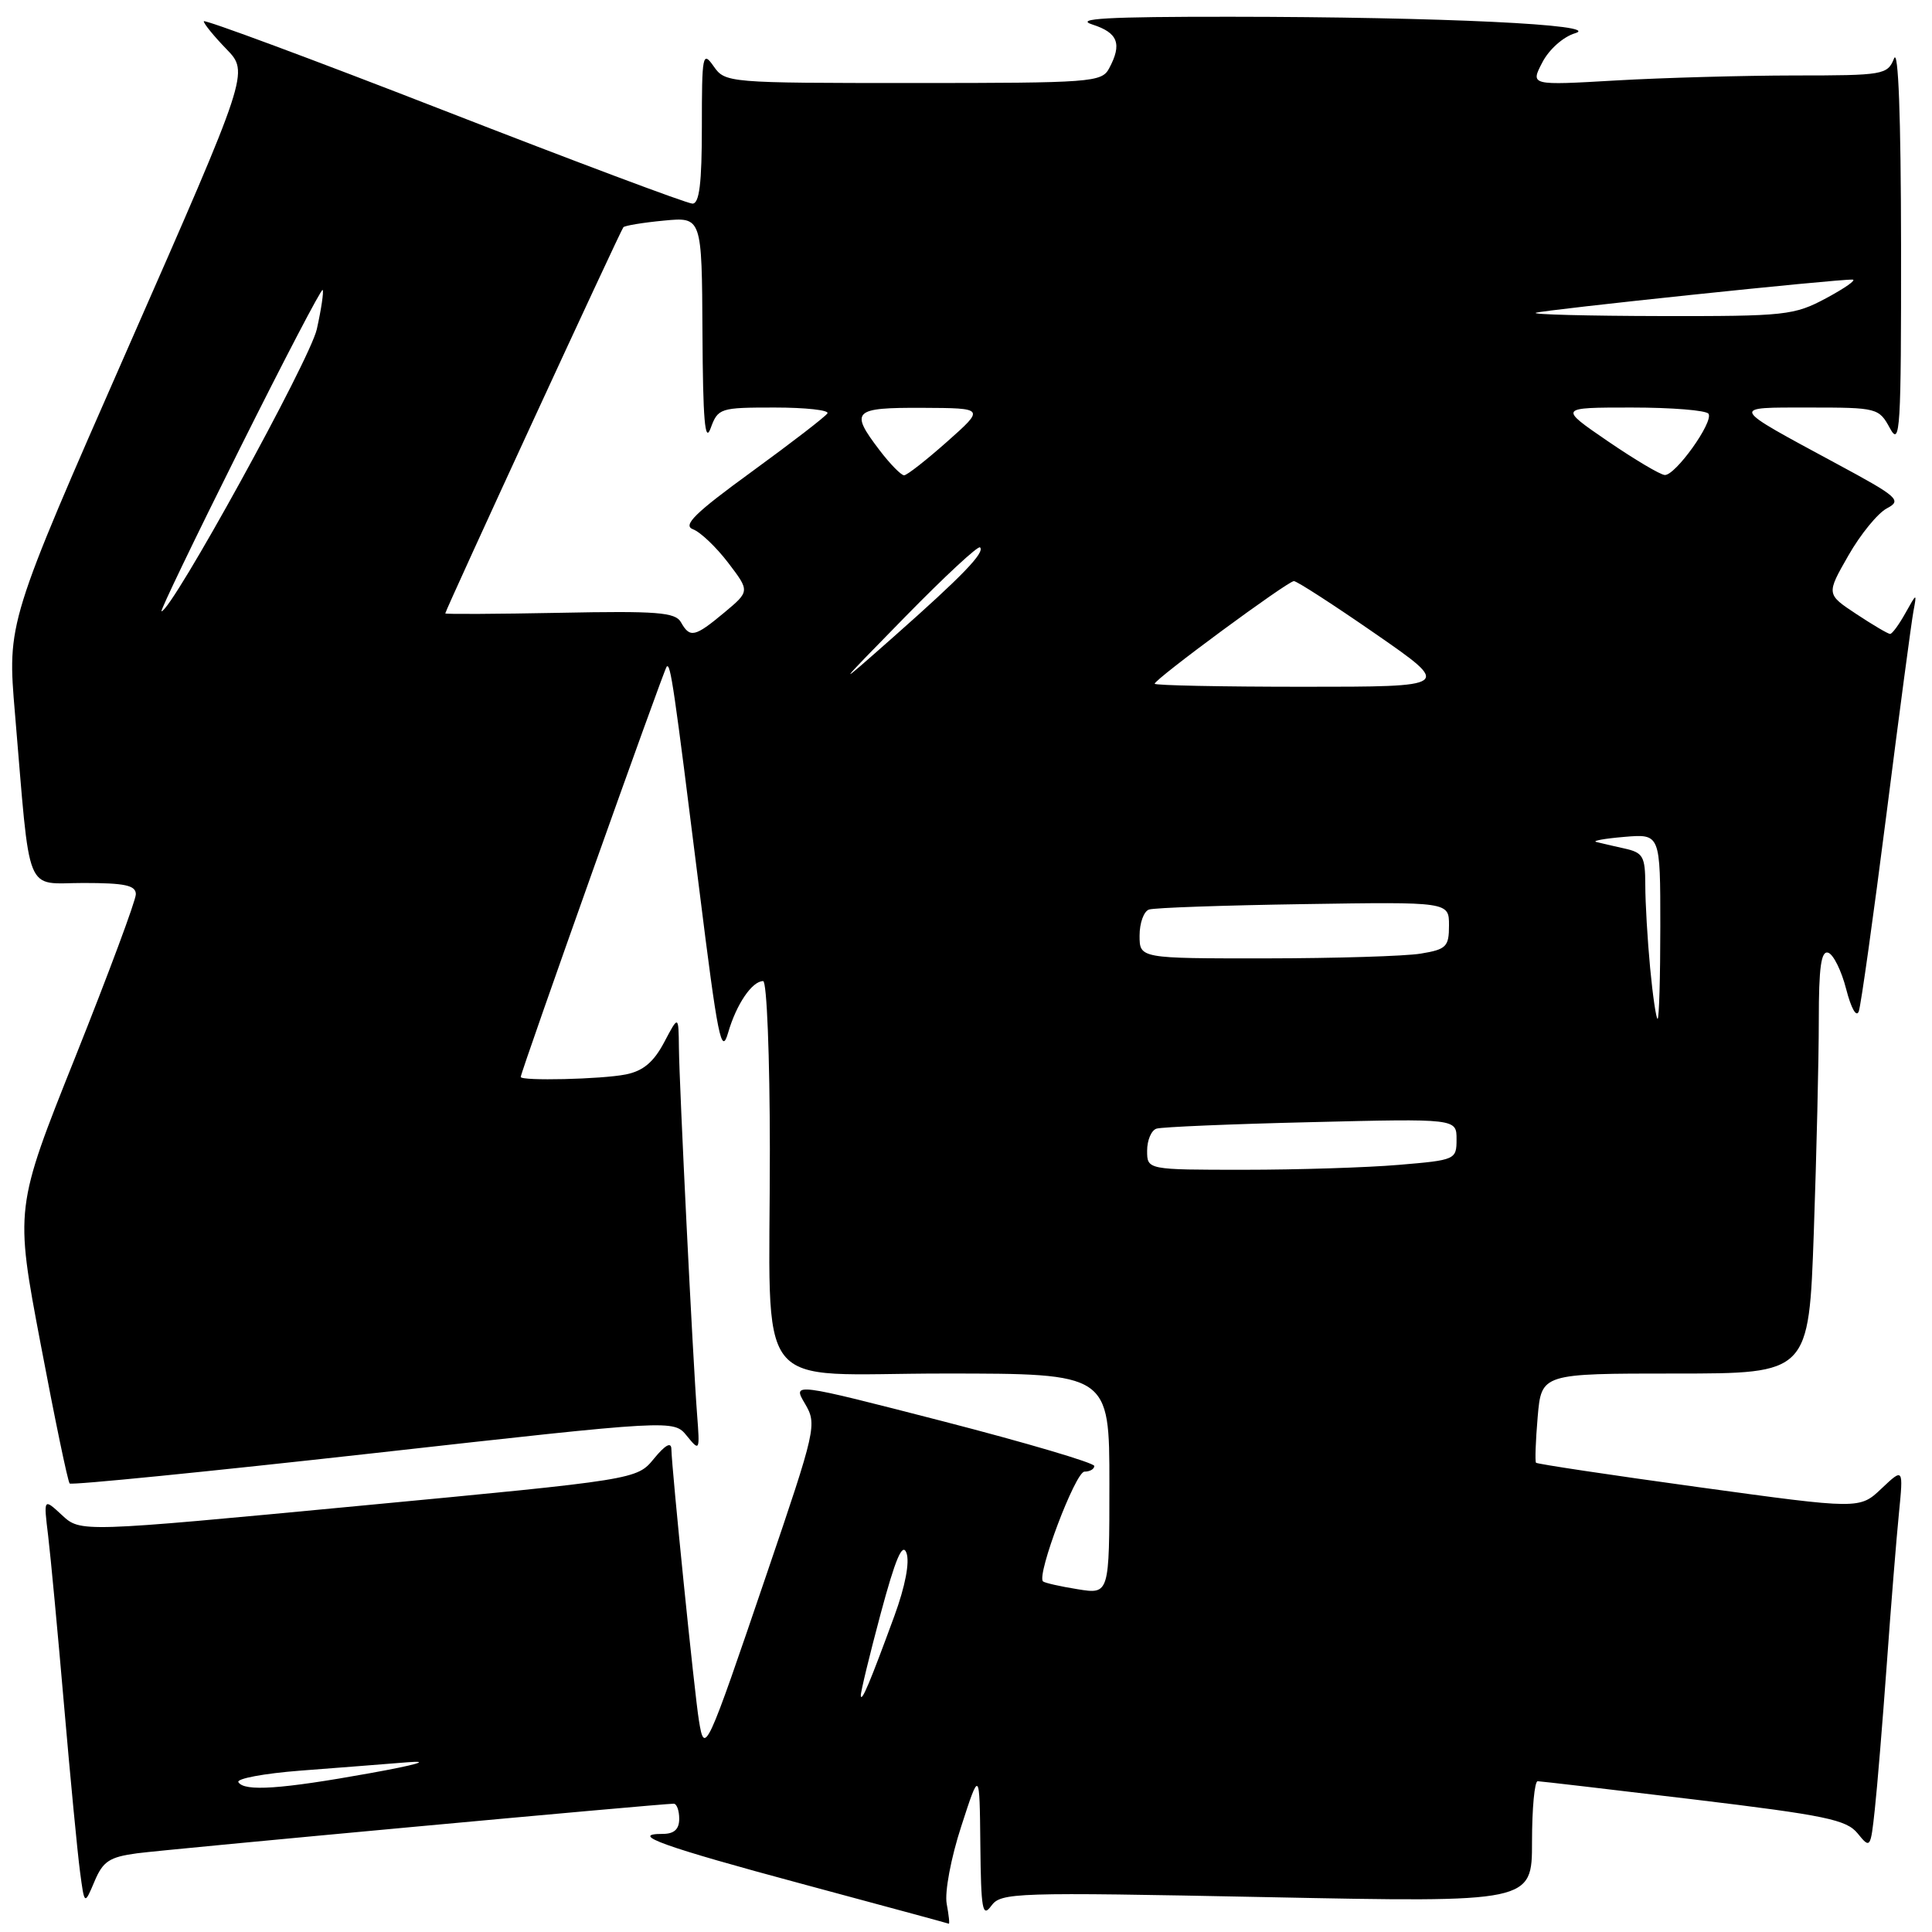 <?xml version="1.0" encoding="UTF-8" standalone="no"?>
<!DOCTYPE svg PUBLIC "-//W3C//DTD SVG 1.1//EN" "http://www.w3.org/Graphics/SVG/1.1/DTD/svg11.dtd" >
<svg xmlns="http://www.w3.org/2000/svg" xmlns:xlink="http://www.w3.org/1999/xlink" version="1.1" viewBox="0 0 256 256">
 <g >
 <path fill="currentColor"
d=" M 125.44 252.25 C 125.16 250.71 126.00 246.20 127.37 242.00 C 129.80 234.50 129.80 234.50 129.90 244.44 C 129.99 253.06 130.18 254.14 131.35 252.53 C 132.64 250.77 134.35 250.71 167.85 251.38 C 203.00 252.09 203.00 252.09 203.00 244.04 C 203.00 239.62 203.34 236.01 203.75 236.02 C 204.16 236.03 213.49 237.12 224.48 238.44 C 241.89 240.54 244.68 241.12 246.15 242.94 C 247.81 244.99 247.87 244.91 248.42 239.77 C 248.74 236.87 249.45 228.20 250.01 220.50 C 250.56 212.80 251.29 203.80 251.62 200.50 C 252.21 194.50 252.21 194.50 249.31 197.24 C 246.41 199.99 246.41 199.99 225.10 197.06 C 213.39 195.45 203.68 193.99 203.53 193.82 C 203.38 193.64 203.48 190.91 203.75 187.75 C 204.25 182.00 204.25 182.00 221.97 182.00 C 239.68 182.00 239.68 182.00 240.34 163.25 C 240.70 152.94 241.00 140.30 241.00 135.17 C 241.00 128.15 241.31 125.93 242.25 126.24 C 242.94 126.47 244.01 128.64 244.63 131.07 C 245.29 133.63 245.99 134.87 246.30 134.00 C 246.59 133.18 248.23 121.47 249.95 108.00 C 251.66 94.53 253.28 82.38 253.54 81.00 C 254.00 78.53 253.99 78.53 252.47 81.25 C 251.63 82.76 250.72 84.00 250.45 84.00 C 250.18 84.00 248.16 82.81 245.97 81.36 C 241.99 78.73 241.99 78.73 244.92 73.61 C 246.52 70.80 248.82 67.99 250.02 67.36 C 252.04 66.30 251.54 65.85 243.35 61.44 C 229.05 53.72 229.19 54.00 239.75 54.00 C 248.74 54.00 248.97 54.06 250.43 56.75 C 251.78 59.24 251.92 56.99 251.90 32.50 C 251.88 15.39 251.54 6.32 250.97 7.75 C 250.10 9.91 249.58 10.00 237.78 10.00 C 231.03 10.01 220.39 10.30 214.14 10.66 C 202.78 11.32 202.78 11.32 204.36 8.28 C 205.25 6.55 207.14 4.87 208.72 4.40 C 212.49 3.27 190.90 2.24 163.00 2.22 C 146.69 2.21 142.28 2.46 144.75 3.25 C 148.14 4.34 148.71 5.81 146.96 9.07 C 145.98 10.90 144.62 11.00 121.02 11.00 C 96.42 11.00 96.09 10.97 94.56 8.78 C 93.10 6.70 93.00 7.24 93.00 16.78 C 93.00 24.30 92.67 27.00 91.75 26.98 C 91.06 26.98 76.21 21.41 58.75 14.61 C 41.29 7.81 27.00 2.51 27.00 2.82 C 27.00 3.14 28.35 4.80 30.00 6.50 C 33.00 9.60 33.00 9.60 16.98 46.05 C 0.96 82.50 0.96 82.50 1.98 94.50 C 4.07 119.22 3.17 117.00 11.07 117.00 C 16.54 117.00 18.00 117.31 18.00 118.49 C 18.00 119.31 14.39 129.00 9.99 140.03 C 1.97 160.09 1.97 160.09 5.39 178.11 C 7.26 188.02 8.99 196.33 9.23 196.57 C 9.48 196.81 27.58 195.00 49.47 192.56 C 89.27 188.11 89.27 188.11 91.01 190.26 C 92.71 192.35 92.74 192.29 92.37 187.45 C 91.80 180.04 90.01 143.81 89.96 138.84 C 89.91 134.50 89.91 134.50 88.00 138.12 C 86.61 140.74 85.22 141.91 82.92 142.37 C 79.72 143.01 69.00 143.26 69.00 142.70 C 69.00 142.03 87.97 88.70 88.34 88.33 C 88.85 87.82 89.28 90.81 92.67 117.95 C 95.11 137.52 95.59 139.94 96.48 136.84 C 97.56 133.09 99.65 130.00 101.12 130.00 C 101.61 130.00 102.00 140.01 102.01 152.25 C 102.03 185.47 99.33 182.00 125.13 182.00 C 147.00 182.00 147.00 182.00 147.00 196.63 C 147.00 211.26 147.00 211.26 142.79 210.58 C 140.47 210.21 138.41 209.74 138.20 209.54 C 137.34 208.67 142.50 195.00 143.70 195.00 C 144.41 195.00 145.00 194.66 145.00 194.25 C 145.00 193.84 136.00 191.18 125.00 188.34 C 105.00 183.19 105.00 183.19 106.66 185.99 C 108.27 188.74 108.16 189.27 101.56 208.65 C 93.56 232.18 93.36 232.61 92.61 227.97 C 92.03 224.46 89.02 194.76 88.96 192.00 C 88.94 191.02 88.14 191.47 86.66 193.27 C 84.39 196.05 84.39 196.05 47.53 199.54 C 10.67 203.04 10.67 203.04 8.22 200.77 C 5.77 198.50 5.77 198.50 6.38 203.50 C 6.71 206.25 7.66 216.38 8.49 226.00 C 9.32 235.62 10.27 245.51 10.60 247.98 C 11.19 252.45 11.19 252.45 12.52 249.30 C 13.64 246.63 14.50 246.06 18.17 245.57 C 22.10 245.05 87.57 239.00 89.27 239.00 C 89.67 239.00 90.00 239.90 90.00 241.00 C 90.00 242.38 89.33 243.00 87.83 243.00 C 83.20 243.00 87.88 244.68 106.33 249.64 C 116.87 252.48 125.60 254.84 125.72 254.90 C 125.85 254.95 125.72 253.76 125.44 252.25 Z  M 31.59 236.15 C 31.30 235.68 34.99 234.99 39.78 234.62 C 44.58 234.25 50.98 233.76 54.00 233.51 C 57.23 233.25 55.17 233.85 49.00 234.96 C 37.25 237.08 32.37 237.41 31.59 236.15 Z  M 114.06 224.68 C 114.03 224.24 115.21 219.35 116.69 213.83 C 118.65 206.53 119.58 204.34 120.11 205.77 C 120.56 206.99 119.95 210.19 118.51 214.12 C 115.28 222.93 114.14 225.64 114.06 224.68 Z  M 152.00 152.47 C 152.00 151.08 152.56 149.76 153.25 149.55 C 153.94 149.33 163.16 148.94 173.75 148.69 C 193.00 148.22 193.00 148.22 193.00 150.96 C 193.00 153.66 192.87 153.72 185.35 154.35 C 181.14 154.71 171.92 155.00 164.85 155.00 C 152.00 155.00 152.00 155.00 152.00 152.47 Z  M 218.65 128.25 C 218.30 124.54 218.01 119.60 218.01 117.27 C 218.00 113.47 217.72 112.98 215.25 112.43 C 213.74 112.10 212.05 111.70 211.50 111.56 C 210.95 111.41 212.64 111.11 215.25 110.89 C 220.00 110.49 220.00 110.49 220.00 122.74 C 220.00 129.48 219.84 135.00 219.64 135.00 C 219.45 135.00 219.00 131.96 218.65 128.25 Z  M 151.00 123.97 C 151.00 122.30 151.56 120.75 152.25 120.52 C 152.94 120.28 162.16 119.96 172.75 119.80 C 192.00 119.50 192.00 119.50 192.00 122.62 C 192.00 125.45 191.65 125.80 188.25 126.36 C 186.19 126.70 176.96 126.98 167.75 126.99 C 151.00 127.00 151.00 127.00 151.00 123.97 Z  M 119.95 81.72 C 125.15 76.41 129.60 72.27 129.86 72.53 C 130.53 73.20 127.51 76.33 118.50 84.30 C 110.50 91.37 110.50 91.37 119.95 81.72 Z  M 153.00 90.60 C 153.00 89.99 170.63 77.00 171.45 77.00 C 171.85 77.00 176.72 80.15 182.28 84.00 C 192.38 91.00 192.38 91.00 172.69 91.00 C 161.86 91.00 153.00 90.82 153.00 90.60 Z  M 90.23 82.45 C 89.49 81.13 87.07 80.94 74.18 81.20 C 65.83 81.36 59.00 81.40 59.00 81.28 C 59.00 80.88 82.23 30.51 82.60 30.11 C 82.80 29.89 85.22 29.49 87.98 29.23 C 93.00 28.75 93.00 28.75 93.08 44.12 C 93.14 55.65 93.41 58.81 94.16 56.75 C 95.14 54.08 95.40 54.00 102.64 54.00 C 106.75 54.00 109.90 54.35 109.64 54.77 C 109.38 55.20 104.86 58.68 99.60 62.51 C 92.09 67.97 90.42 69.61 91.82 70.13 C 92.80 70.49 94.90 72.49 96.48 74.56 C 99.36 78.34 99.36 78.34 95.97 81.17 C 92.06 84.43 91.42 84.57 90.23 82.45 Z  M 31.72 59.55 C 37.61 47.75 42.57 38.24 42.75 38.42 C 42.92 38.59 42.58 40.93 41.98 43.62 C 41.06 47.71 22.74 81.00 21.40 81.00 C 21.18 81.00 25.83 71.35 31.72 59.55 Z  M 116.55 59.66 C 112.57 54.44 113.02 54.00 122.25 54.04 C 130.50 54.08 130.50 54.08 125.50 58.52 C 122.75 60.96 120.19 62.97 119.80 62.98 C 119.42 62.99 117.95 61.50 116.55 59.66 Z  M 213.01 58.44 C 206.53 54.00 206.53 54.00 216.20 54.00 C 221.53 54.00 226.11 54.37 226.39 54.83 C 227.07 55.92 221.99 63.02 220.59 62.94 C 219.99 62.91 216.58 60.88 213.01 58.44 Z  M 203.50 41.45 C 204.50 41.06 243.53 36.96 245.47 37.05 C 246.04 37.07 244.47 38.17 242.00 39.50 C 237.73 41.79 236.61 41.91 220.00 41.88 C 210.38 41.86 202.95 41.67 203.50 41.45 Z "/>
</g>
</svg>